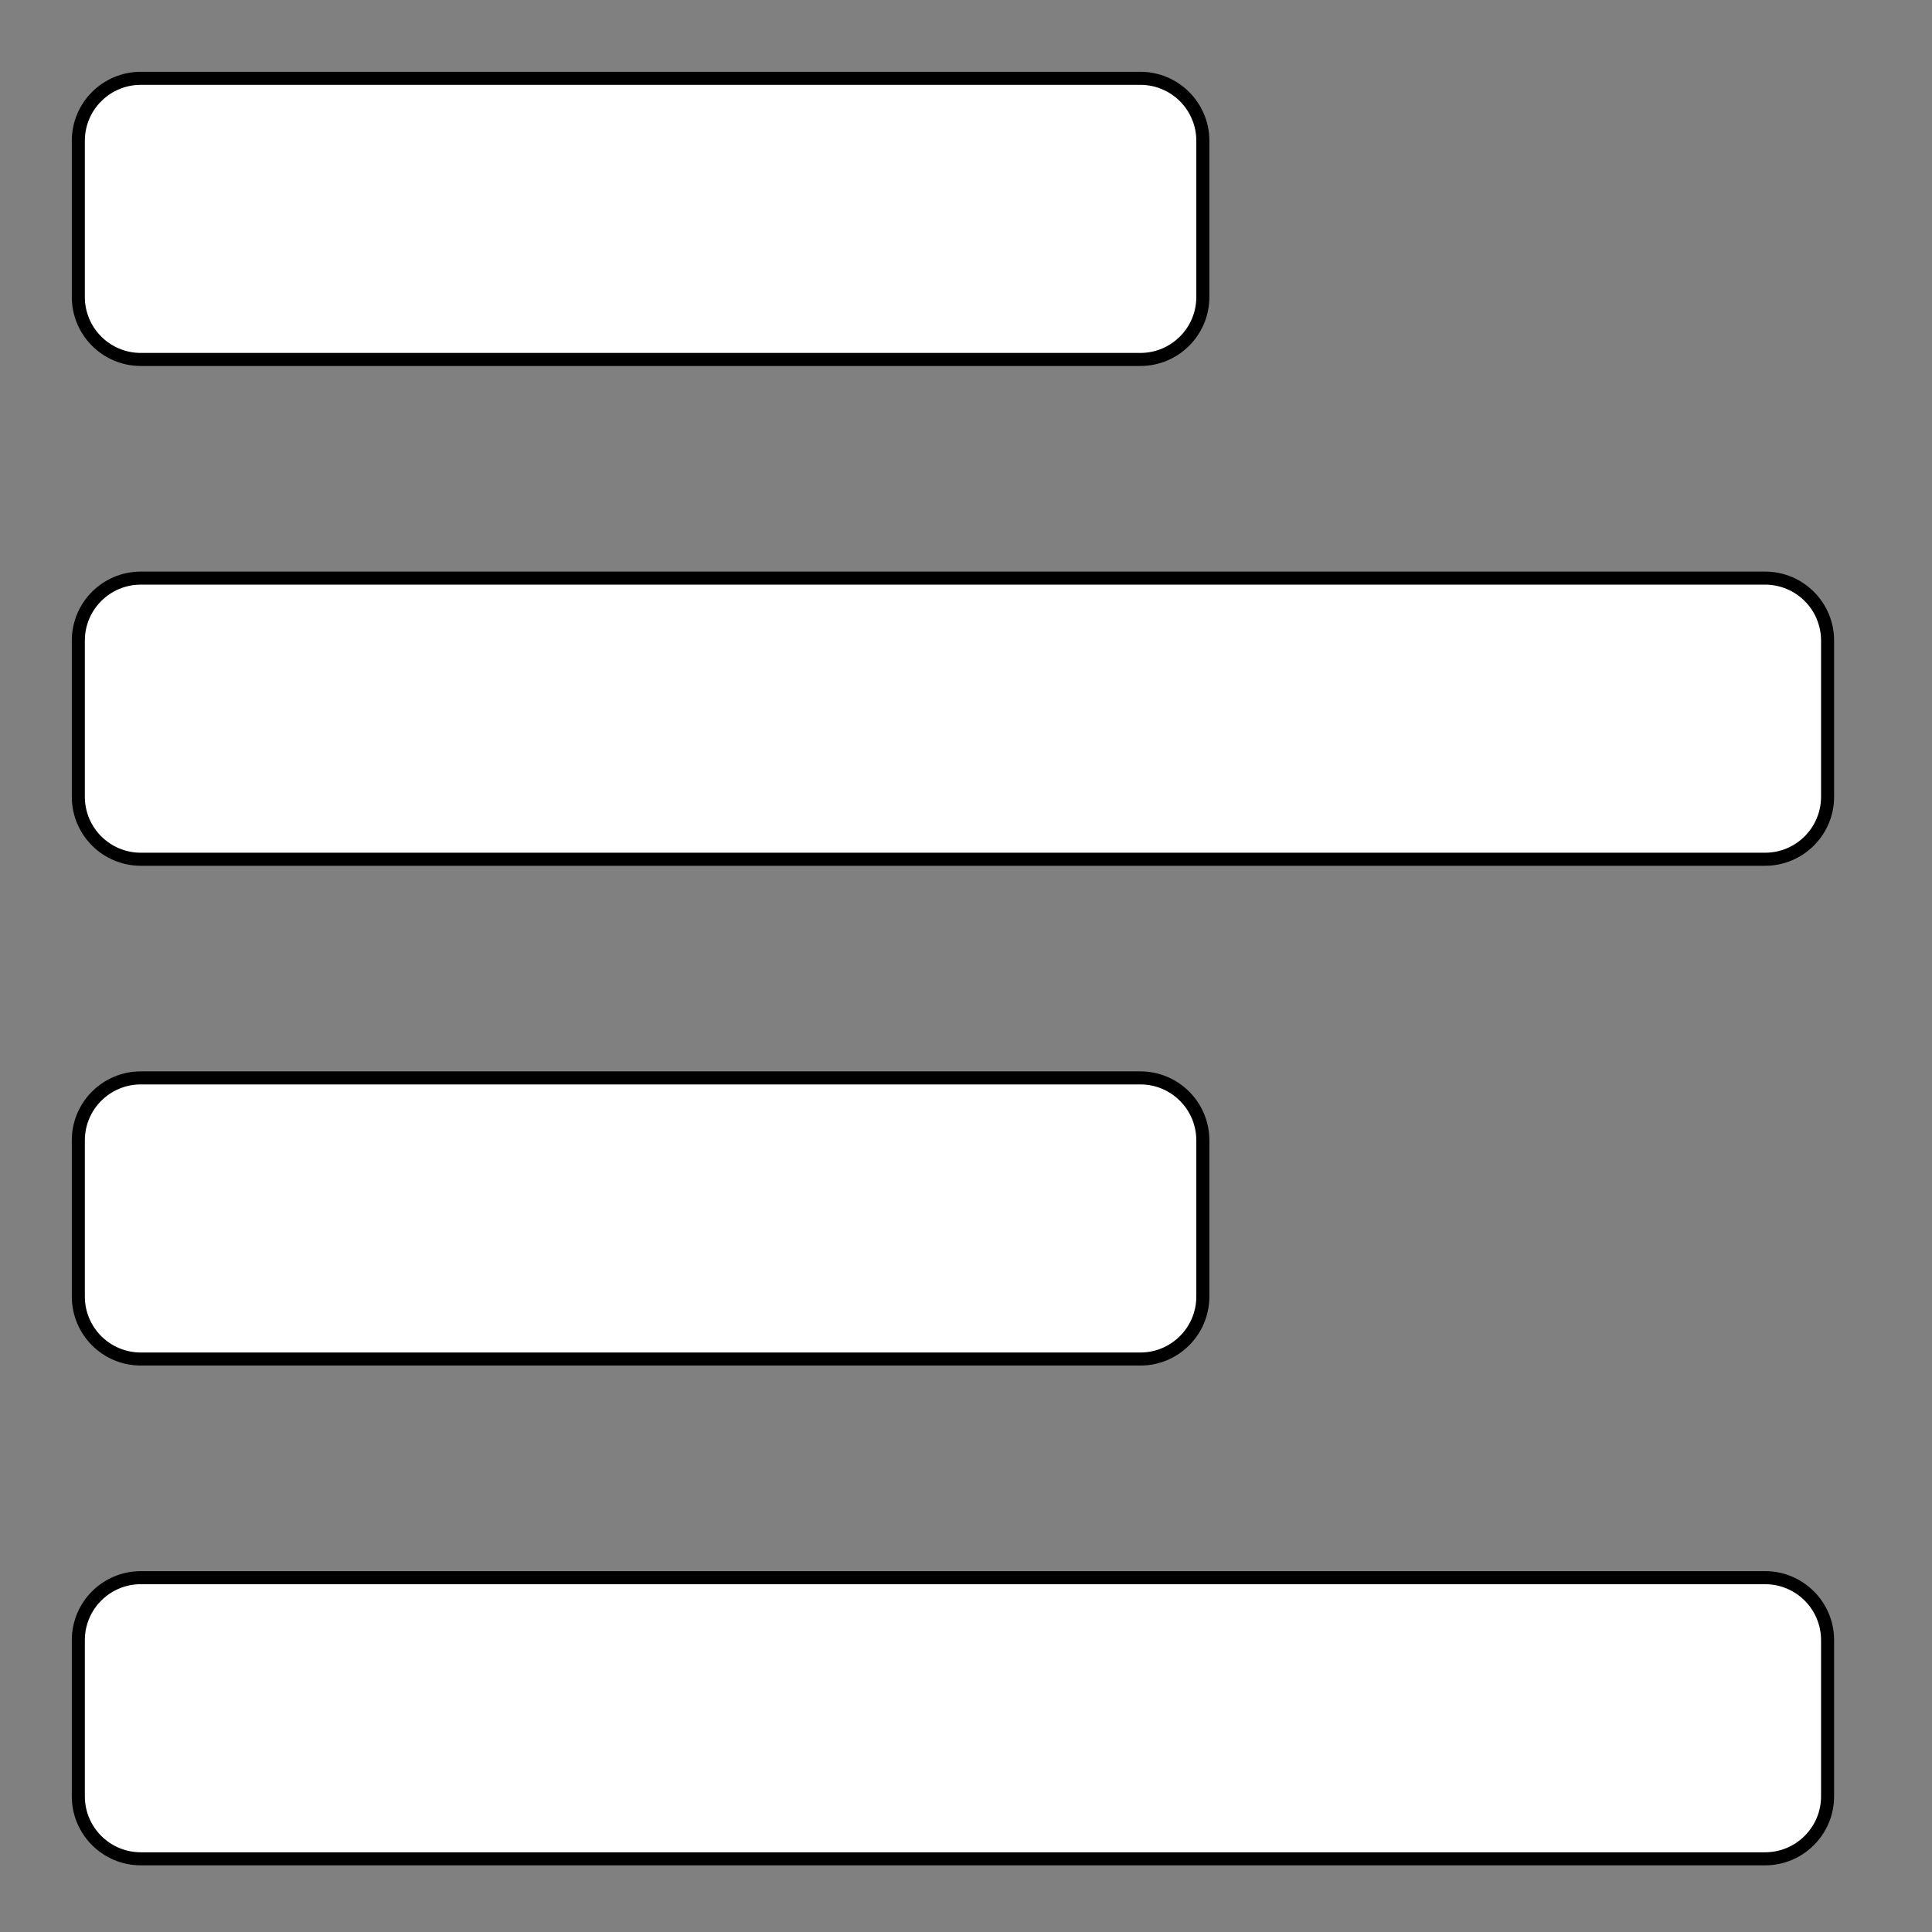 <svg width="148" height="148" xmlns="http://www.w3.org/2000/svg" preserveAspectRatio="x200Y200 meet">
 <rect width="100%" height="100%" fill="#808080" stroke="none"/>
 <g>
  <title>background</title>
  <rect x="-1" y="-1" width="150" height="150" id="canvas_background" fill="none"/>
 </g>

 <g>
  <title>Layer 1</title>
  <path fill="#ffffff" d="m92.143,10.786l0,11.964c0,2.643 -2.143,4.786 -4.786,4.786l-76.571,0c-2.643,0 -4.786,-2.143 -4.786,-4.786l0,-11.964c0,-2.643 2.143,-4.786 4.786,-4.786l76.571,0c2.643,0 4.786,2.143 4.786,4.786zm-86.143,38.286l0,11.964c0,2.643 2.143,4.786 4.786,4.786l124.429,0c2.643,0 4.786,-2.143 4.786,-4.786l0,-11.964c0,-2.643 -2.143,-4.786 -4.786,-4.786l-124.429,0c-2.643,0 -4.786,2.143 -4.786,4.786zm4.786,93.321l124.429,0c2.643,0 4.786,-2.143 4.786,-4.786l0,-11.964c0,-2.643 -2.143,-4.786 -4.786,-4.786l-124.429,0c-2.643,0 -4.786,2.143 -4.786,4.786l0,11.964c0,2.643 2.143,4.786 4.786,4.786zm76.571,-59.821l-76.571,0c-2.643,0 -4.786,2.143 -4.786,4.786l0,11.964c0,2.643 2.143,4.786 4.786,4.786l76.571,0c2.643,0 4.786,-2.143 4.786,-4.786l0,-11.964c0,-2.643 -2.143,-4.786 -4.786,-4.786z" id="svg_1" stroke="null"/>
 </g>
</svg>